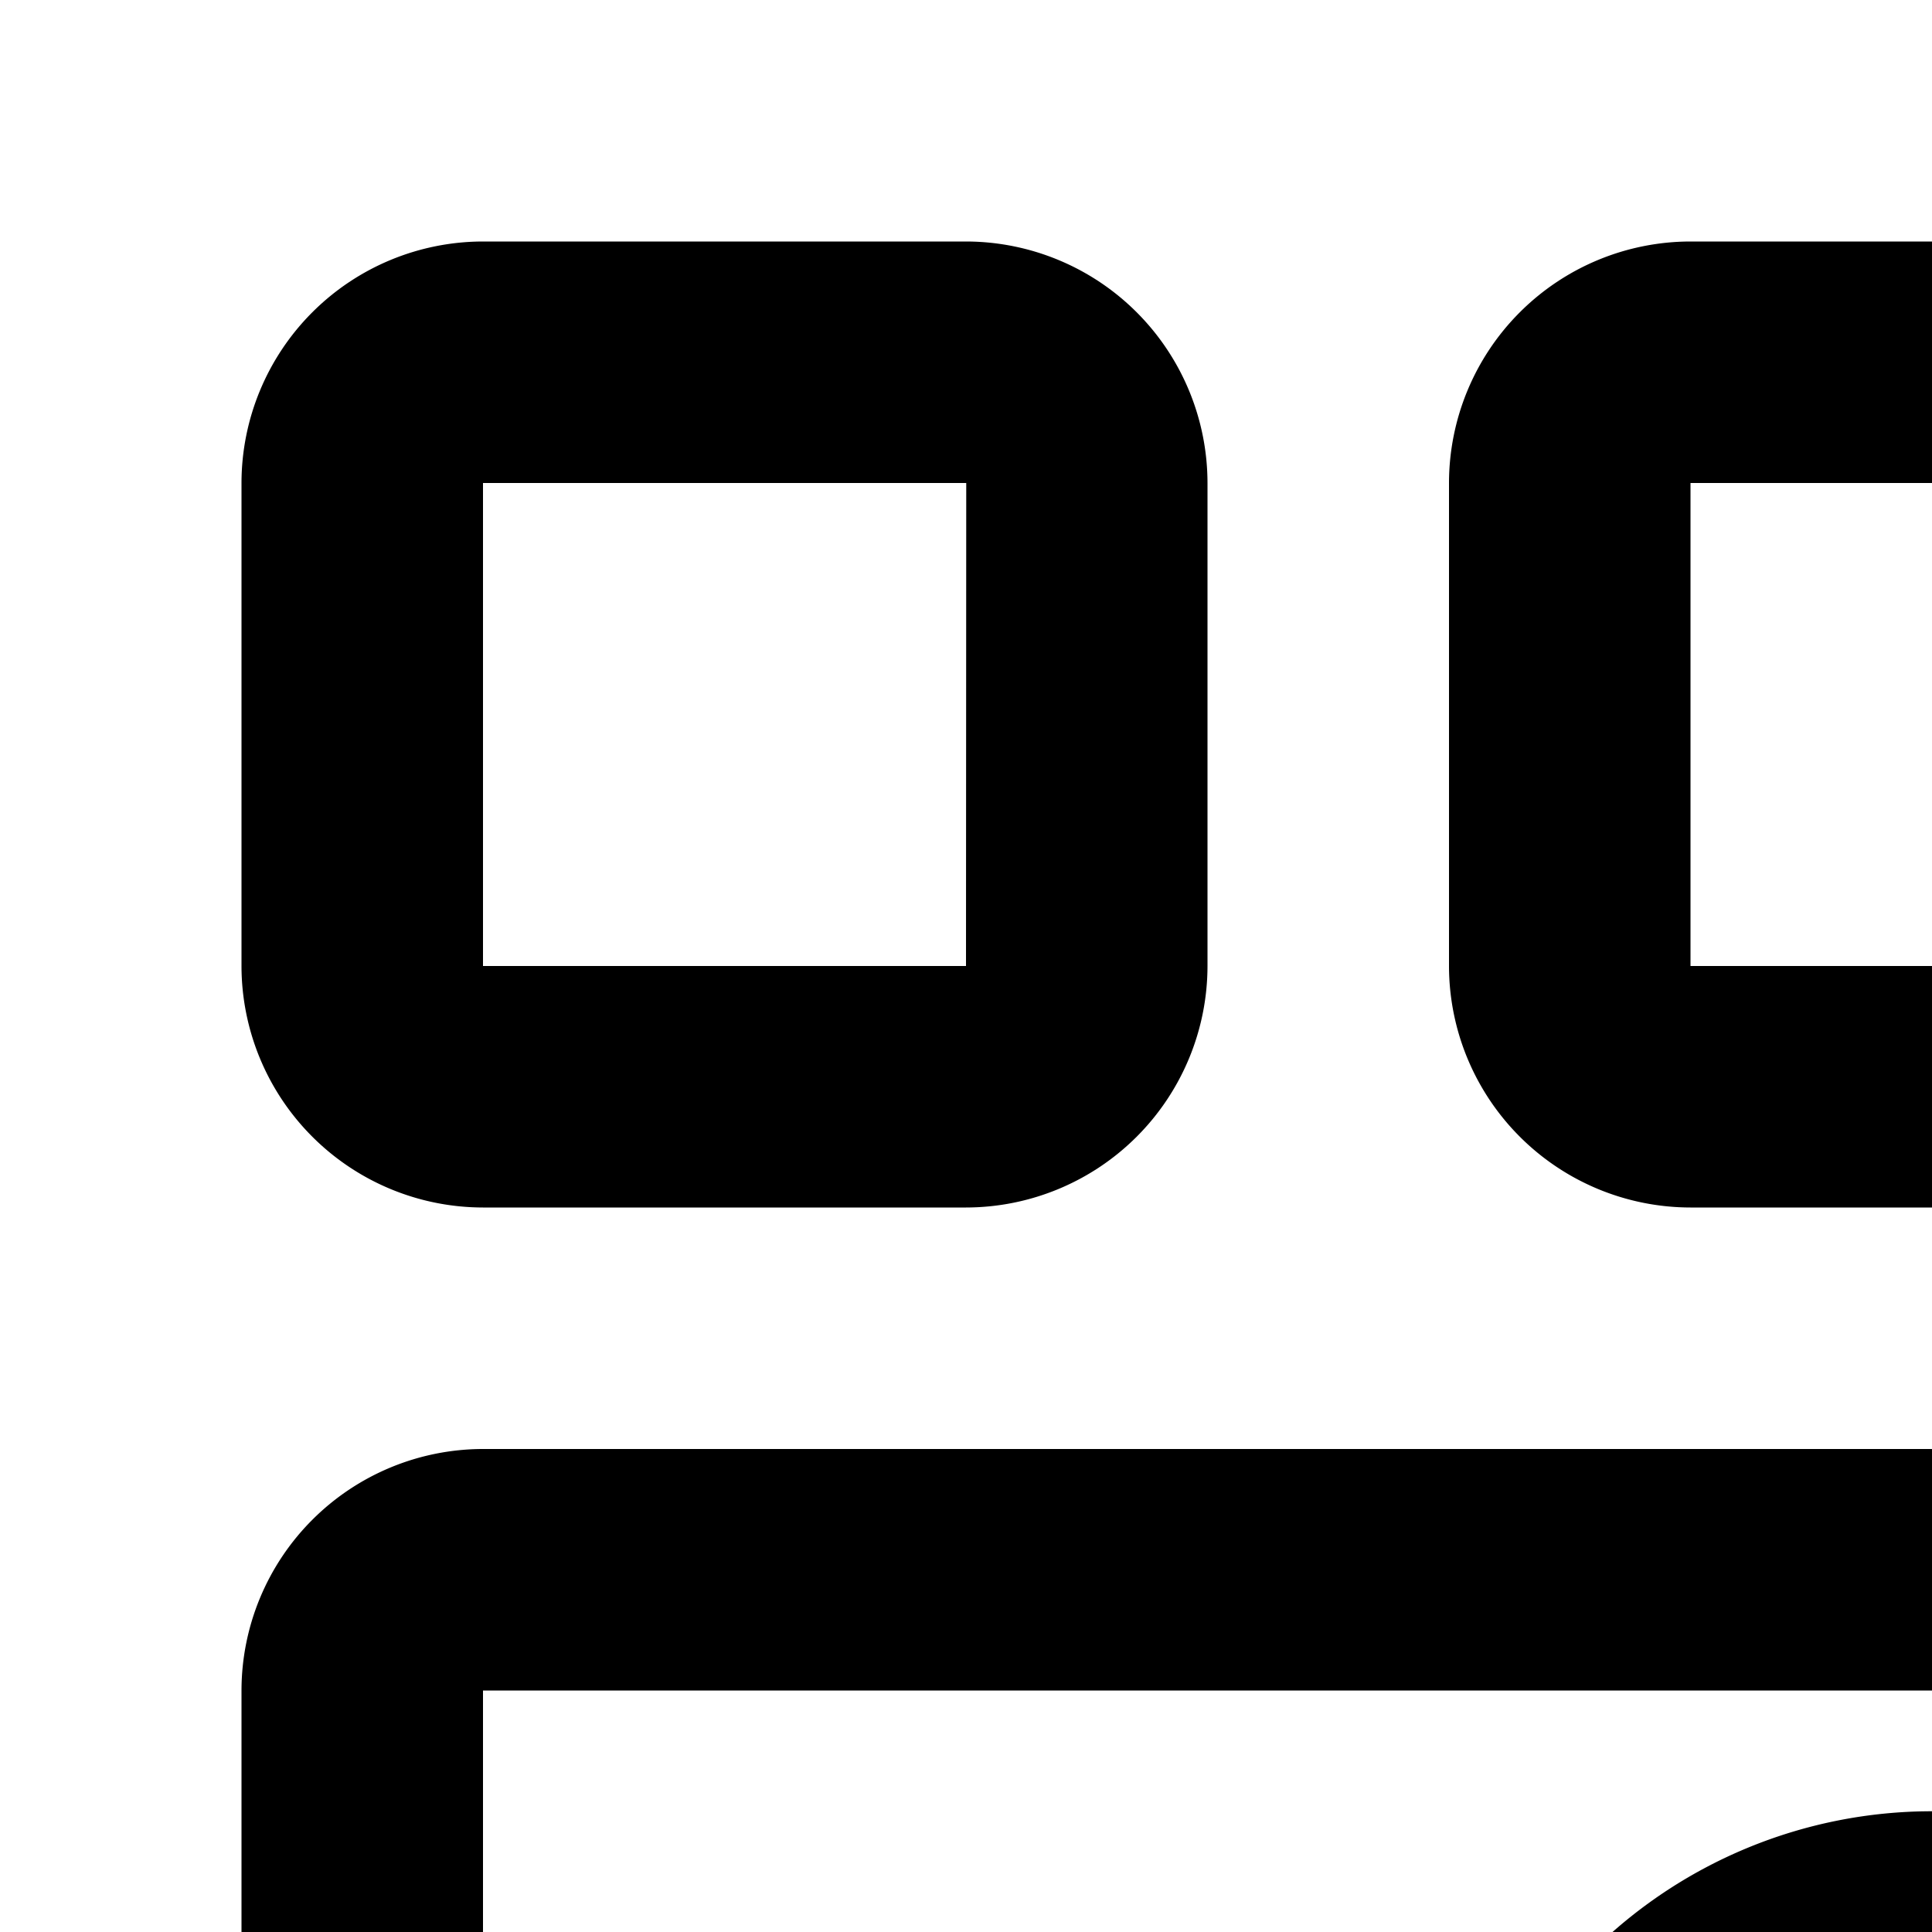 <svg xmlns="http://www.w3.org/2000/svg" viewBox="0 0 16 16"><path d="M28,12H4a2.002,2.002,0,0,0-2,2V28a2.002,2.002,0,0,0,2,2H28a2.002,2.002,0,0,0,2-2V14A2.003,2.003,0,0,0,28,12ZM20,28H12V27a1.001,1.001,0,0,1,1-1h6a1.001,1.001,0,0,1,1,1Zm8,0H22V27a3.003,3.003,0,0,0-3-3H13a3.003,3.003,0,0,0-3,3v1H4V14H28.002Z"/><path d="M16 23a4 4 0 114-4A4.004 4.004 0 0116 23zm0-6a2 2 0 102 2A2.002 2.002 0 0016 17zM30 4V8a2.003 2.003 0 01-2 2H24a2.003 2.003 0 01-2-2V4a2.003 2.003 0 012-2h4A2.003 2.003 0 0130 4zM28 8l.002-4H24V8zM20 4V8a2.003 2.003 0 01-2 2H14a2.002 2.002 0 01-2-2V4a2.002 2.002 0 012-2h4A2.003 2.003 0 0120 4zM18 8l.002-4H14V8zM10 4V8a2.002 2.002 0 01-2 2H4A2.002 2.002 0 012 8V4A2.002 2.002 0 014 2H8A2.002 2.002 0 0110 4zM8 8l.002-4H4V8z"/></svg>
